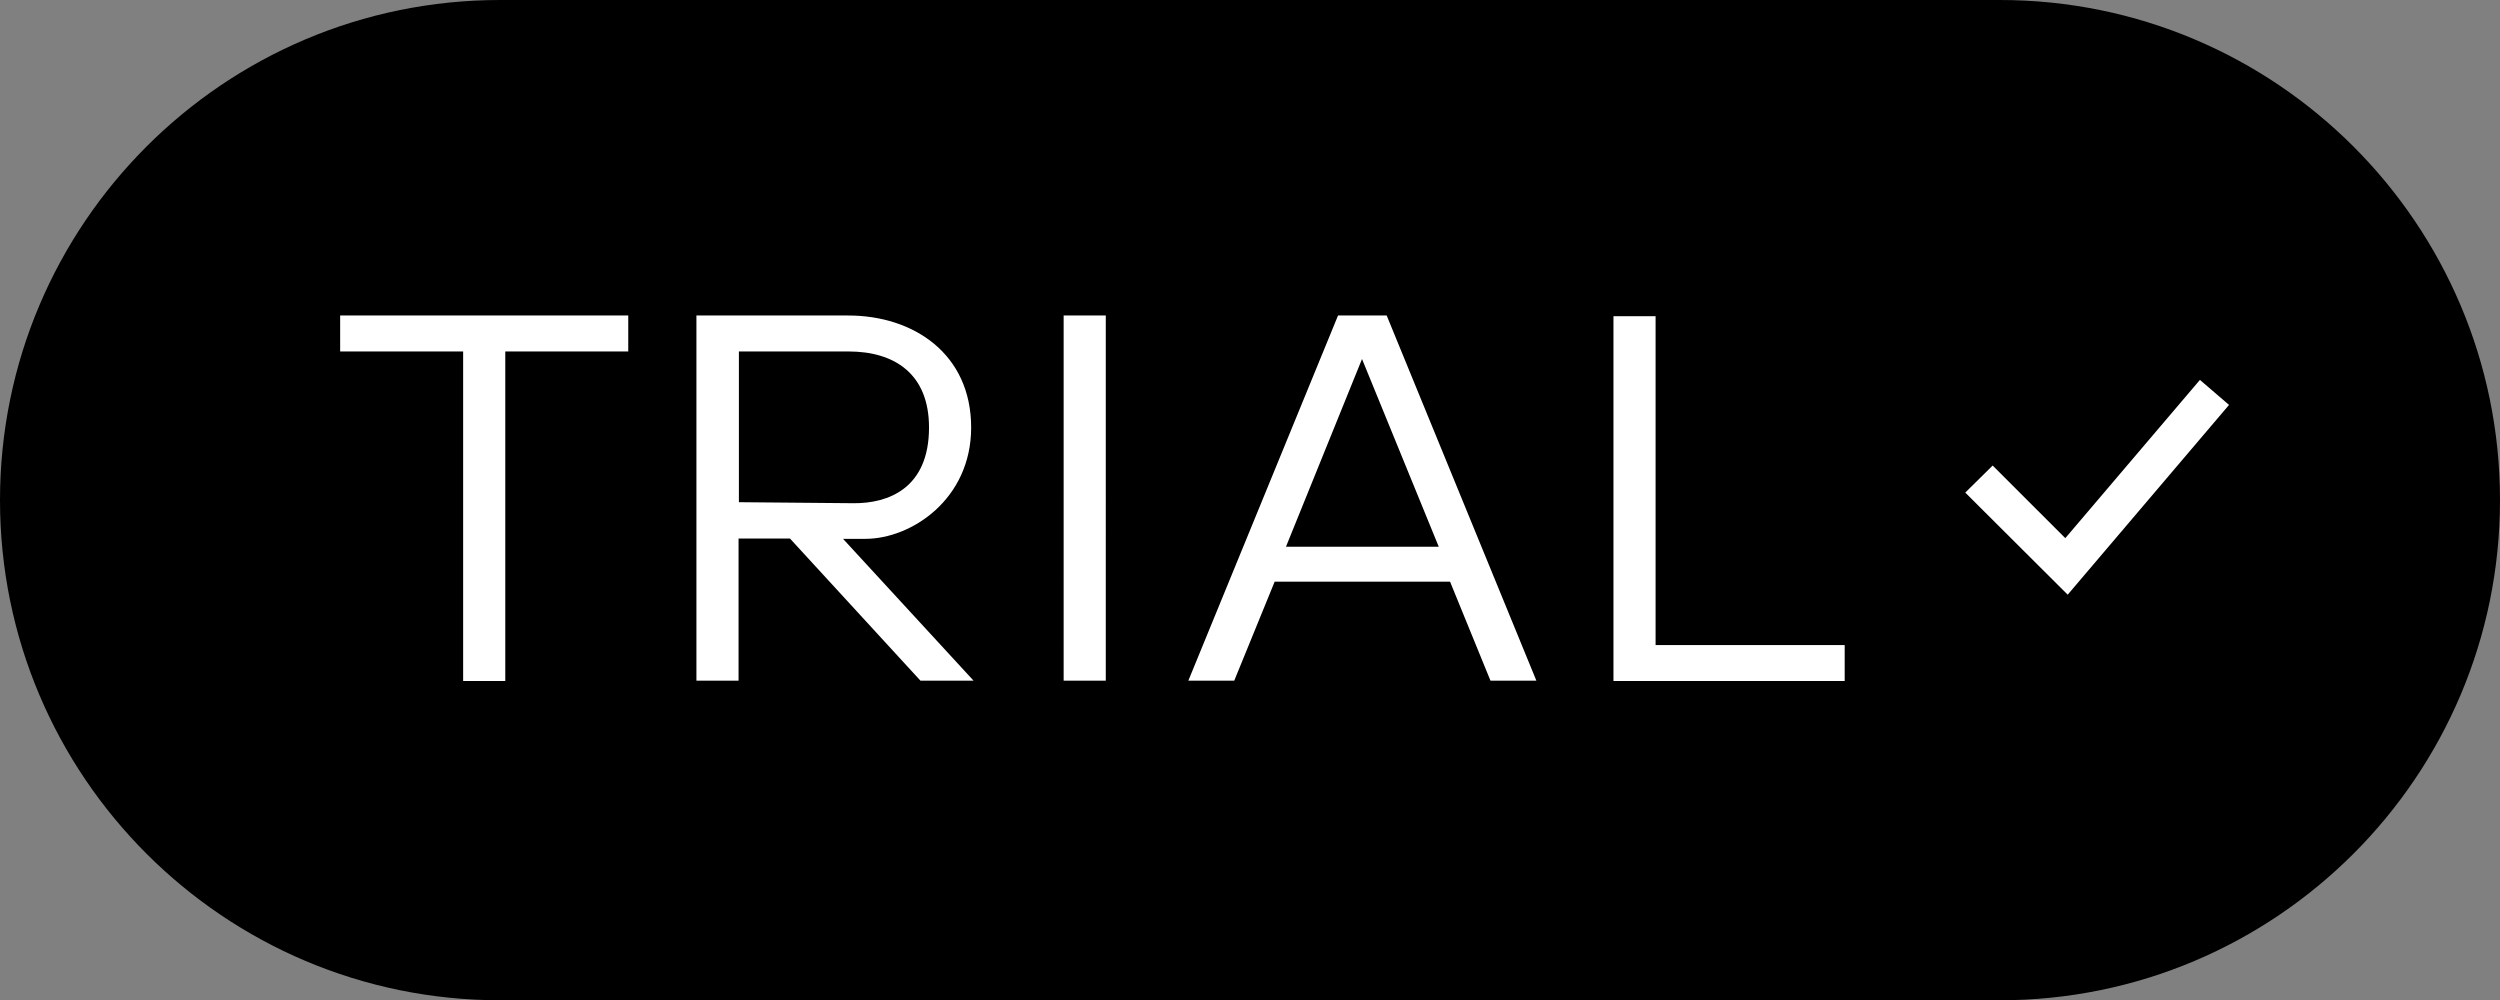 <?xml version="1.0" encoding="utf-8"?>
<!-- Generator: Adobe Illustrator 26.0.2, SVG Export Plug-In . SVG Version: 6.00 Build 0)  -->
<svg version="1.1" id="Calque_1" xmlns="http://www.w3.org/2000/svg" xmlns:xlink="http://www.w3.org/1999/xlink" x="0px" y="0px"
	 viewBox="0 0 729.8 292" style="enable-background:new 0 0 729.8 292;" xml:space="preserve">
<rect x="0" y="0" width="729.8" height="292" fill="#808080" stroke="none"/>
<style type="text/css">
	.st0{fill:#FFFFFF;}
</style>
<path d="M583.8,0H146C65.4,0,0,65.4,0,146s65.4,146,146,146h437.8c80.6,0,146-65.4,146-146S664.4,0,583.8,0z"/>
<g>
	<g>
		<path class="st0" d="M538.5,188.3h-55.2v-96H471v106.5h67.5V188.3z M420,159.6h-44.6l22.2-54.8L420,159.6z M423.3,169.8l11.8,28.9
			h13.4L404.8,92.1h-14.2l-43.7,106.6h13.4l11.8-28.9L423.3,169.8L423.3,169.8z M310.5,198.7h12.3V92.1h-12.3V198.7z M215.8,102.6
			h31.9c13.4,0,23.5,6.5,23.5,22.2c0,17.7-11.8,22.2-22.1,22.1l-33.4-0.3v-44H215.8z M268.7,198.7h15.5l-38.1-41.4h6.5
			c13.5,0,30.9-11.6,30.9-32.5c0-21.5-16.8-32.7-35.9-32.7h-44.3v106.6h12.3v-41.5h15L268.7,198.7z M183.4,92.1H99.3v10.5h35.9v96.2
			h12.3v-96.2h35.9V92.1L183.4,92.1z"/>
	</g>
</g>
<polygon class="st0" points="603.6,173.6 573.7,143.8 581.7,135.9 602.9,157.1 642.2,110.9 650.7,118.2 "/>
</svg>
